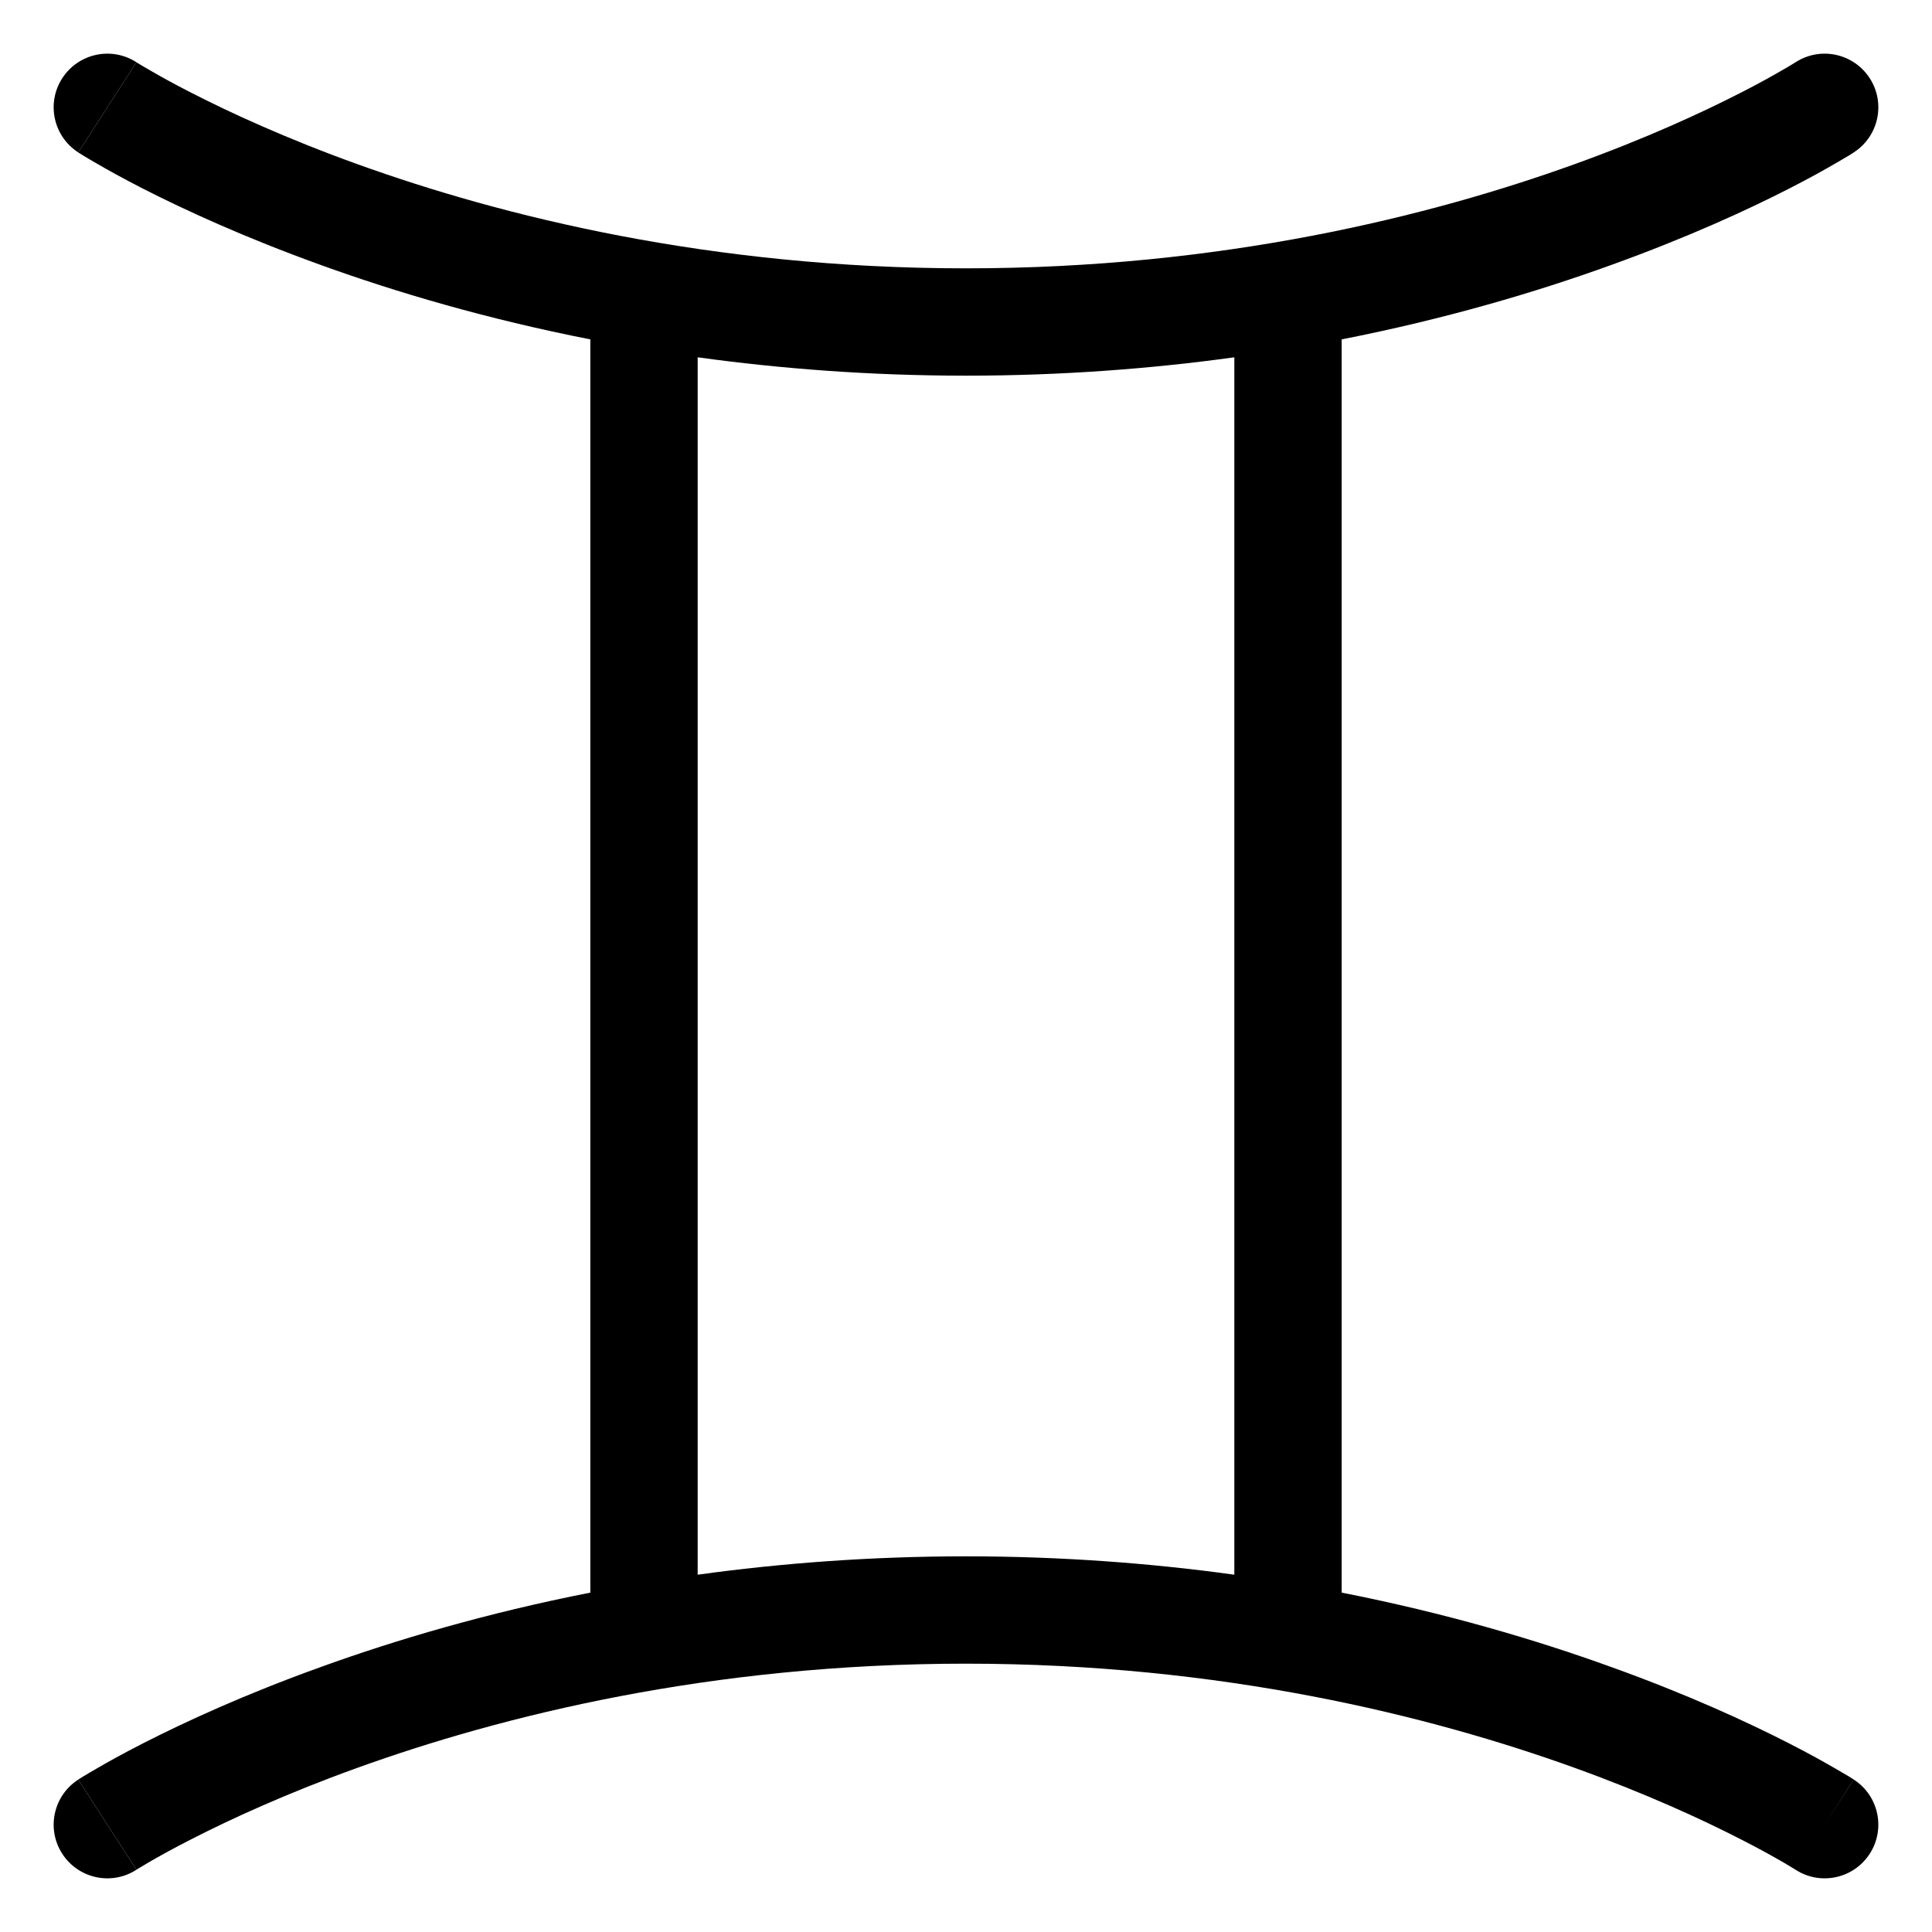 <svg width="18" height="18" viewBox="0 0 18 18" fill="none" xmlns="http://www.w3.org/2000/svg">
<path d="M0.58 0.729C0.73 0.497 1.039 0.43 1.271 0.58C1.271 0.58 1.271 0.58 1 1L0.729 1.42C0.497 1.27 0.43 0.961 0.58 0.729Z" fill="black"/>
<path fill-rule="evenodd" clip-rule="evenodd" d="M5.5 14.838V3.162C4.529 2.971 3.686 2.721 2.992 2.47C2.276 2.212 1.717 1.954 1.333 1.758C1.141 1.66 0.993 1.577 0.892 1.518C0.841 1.489 0.802 1.465 0.775 1.449L0.743 1.429L0.733 1.423L0.73 1.421L0.729 1.42C0.729 1.42 0.729 1.42 1 1L1.271 0.58L1.275 0.583L1.297 0.596C1.318 0.609 1.35 0.628 1.394 0.653C1.481 0.704 1.613 0.778 1.788 0.867C2.138 1.046 2.659 1.288 3.331 1.53C4.674 2.014 6.617 2.5 9 2.5C11.383 2.5 13.326 2.014 14.669 1.53C15.341 1.288 15.862 1.046 16.212 0.867C16.387 0.778 16.519 0.704 16.606 0.653C16.65 0.628 16.682 0.609 16.703 0.596L16.724 0.583L16.729 0.58C16.961 0.43 17.27 0.497 17.42 0.729C17.57 0.961 17.503 1.27 17.271 1.42L17 1C17.271 1.42 17.271 1.42 17.271 1.42L17.27 1.421L17.267 1.423L17.257 1.429L17.226 1.449C17.198 1.465 17.159 1.489 17.108 1.518C17.007 1.577 16.859 1.66 16.667 1.758C16.284 1.954 15.724 2.212 15.008 2.47C14.314 2.721 13.471 2.971 12.5 3.162V14.838C13.471 15.029 14.314 15.279 15.008 15.53C15.724 15.787 16.284 16.046 16.667 16.242C16.859 16.34 17.007 16.423 17.108 16.482C17.159 16.511 17.198 16.535 17.226 16.551L17.257 16.571L17.267 16.577L17.27 16.579L17.27 16.579C17.271 16.58 17.271 16.58 17 17L17.27 16.579C17.503 16.729 17.57 17.039 17.42 17.271C17.27 17.503 16.961 17.57 16.729 17.42L16.724 17.417L16.703 17.404C16.682 17.391 16.65 17.372 16.606 17.346C16.519 17.296 16.387 17.222 16.212 17.133C15.862 16.954 15.341 16.712 14.669 16.47C13.326 15.986 11.383 15.5 9 15.5C6.617 15.5 4.674 15.986 3.331 16.47C2.659 16.712 2.138 16.954 1.788 17.133C1.613 17.222 1.481 17.296 1.394 17.346C1.35 17.372 1.318 17.391 1.297 17.404L1.275 17.417L1.271 17.42L1 17C0.729 16.58 0.729 16.58 0.729 16.58L0.73 16.579L0.733 16.577L0.743 16.571L0.775 16.551C0.802 16.535 0.841 16.511 0.892 16.482C0.993 16.423 1.141 16.34 1.333 16.242C1.717 16.046 2.276 15.787 2.992 15.53C3.686 15.279 4.529 15.029 5.5 14.838ZM6.5 14.671C7.27 14.565 8.106 14.5 9 14.5C9.894 14.5 10.73 14.565 11.5 14.671V3.329C10.73 3.435 9.894 3.5 9 3.5C8.106 3.5 7.27 3.435 6.5 3.329V14.671Z" fill="black"/>
<path d="M1.271 17.42C1.271 17.42 1.271 17.42 1.271 17.42V17.42Z" fill="black"/>
<path d="M1.271 17.42C1.039 17.57 0.73 17.503 0.58 17.271C0.43 17.039 0.497 16.73 0.729 16.58L1 17C1.271 17.42 1.271 17.42 1.271 17.42Z" fill="black"/>
</svg>
